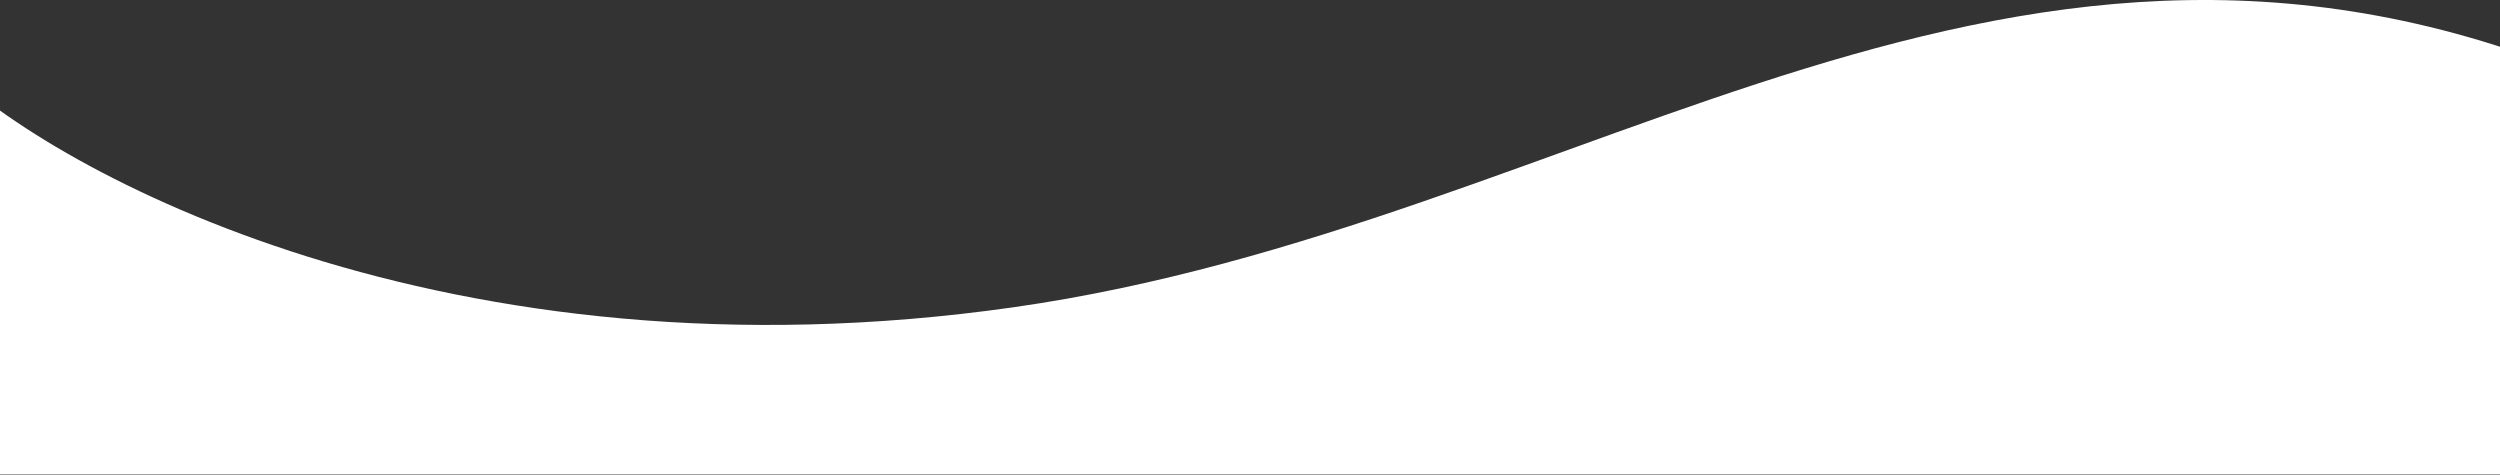 <svg width="1920" height="365" fill="none" xmlns="http://www.w3.org/2000/svg"><rect width="100%" height="100%" fill="#333333" stroke="none"/><path d="M778.5 235.961C343.115 298.068 41 131.963-42 50.463l27 314h2127c55.33-21.667 22-239.503-111.5-298.003-454.06-198.969-778 106.164-1222 169.501z" fill="#fff"/></svg>